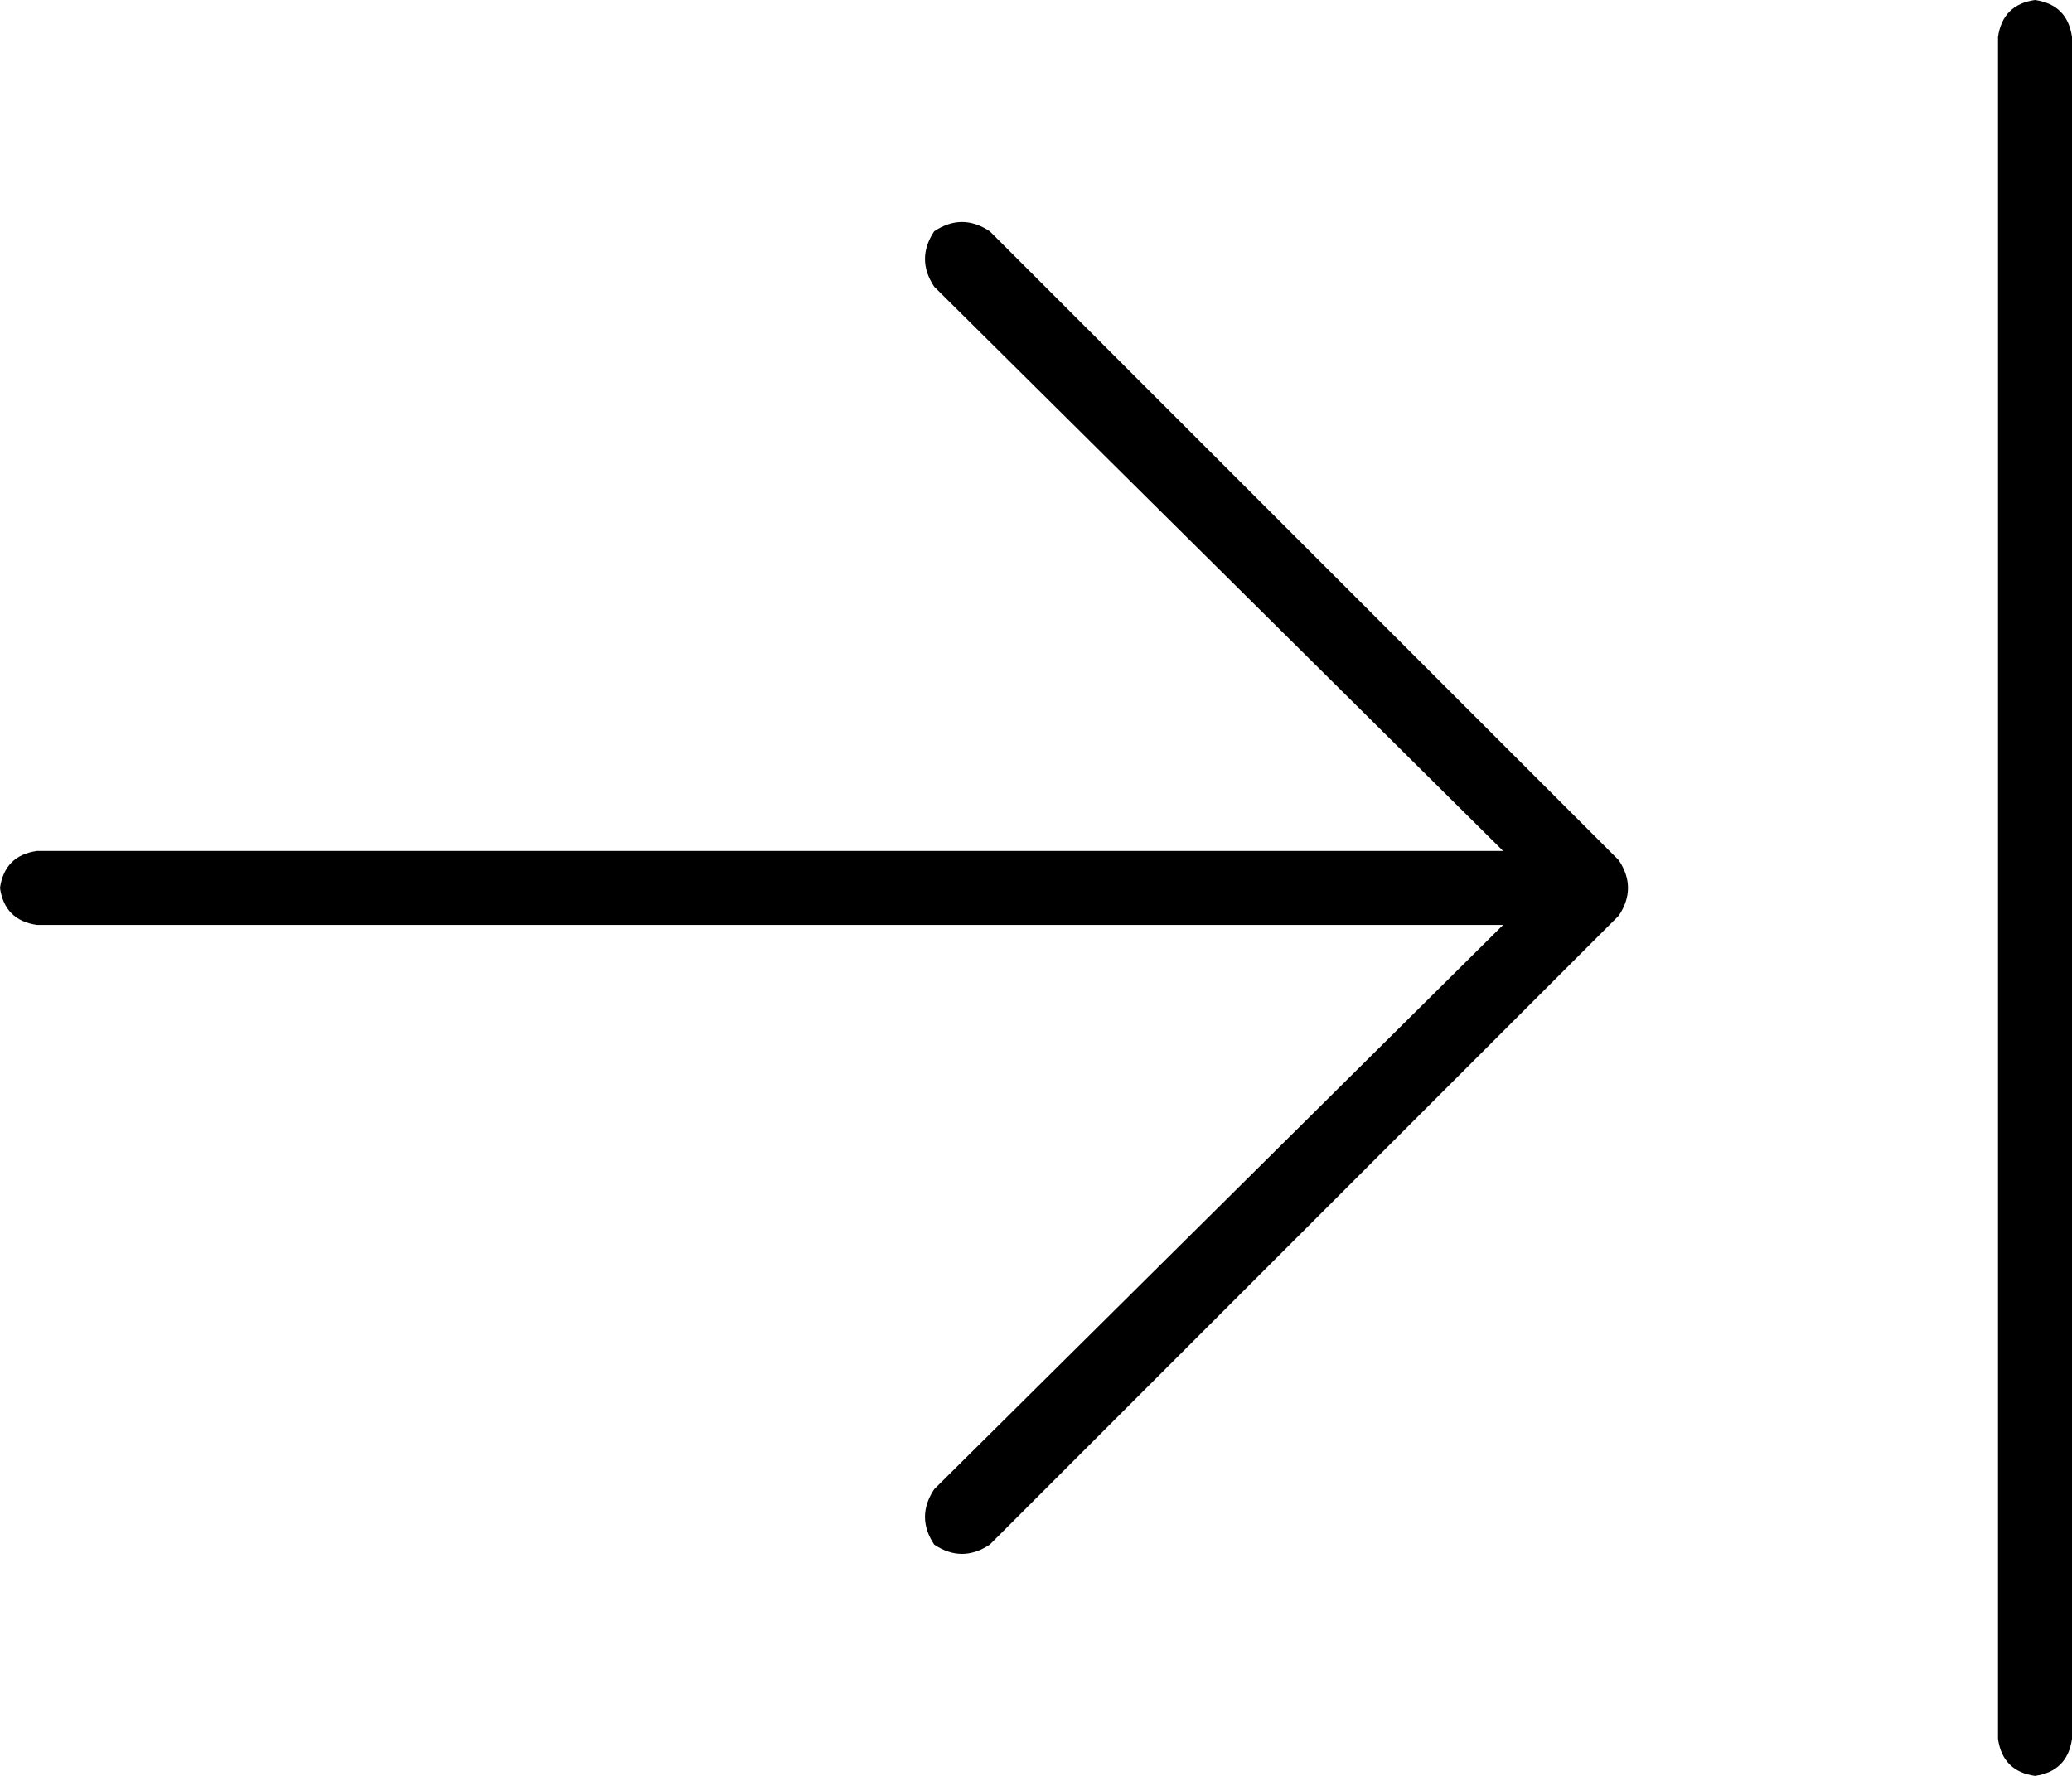 <svg xmlns="http://www.w3.org/2000/svg" viewBox="0 0 448 384">
  <path d="M 448 8 Q 447 1 440 0 Q 433 1 432 8 L 432 376 L 432 376 Q 433 383 440 384 Q 447 383 448 376 L 448 8 L 448 8 Z M 350 198 Q 354 192 350 186 L 214 50 L 214 50 Q 208 46 202 50 Q 198 56 202 62 L 325 184 L 325 184 L 8 184 L 8 184 Q 1 185 0 192 Q 1 199 8 200 L 325 200 L 325 200 L 202 322 L 202 322 Q 198 328 202 334 Q 208 338 214 334 L 350 198 L 350 198 Z" />
</svg>